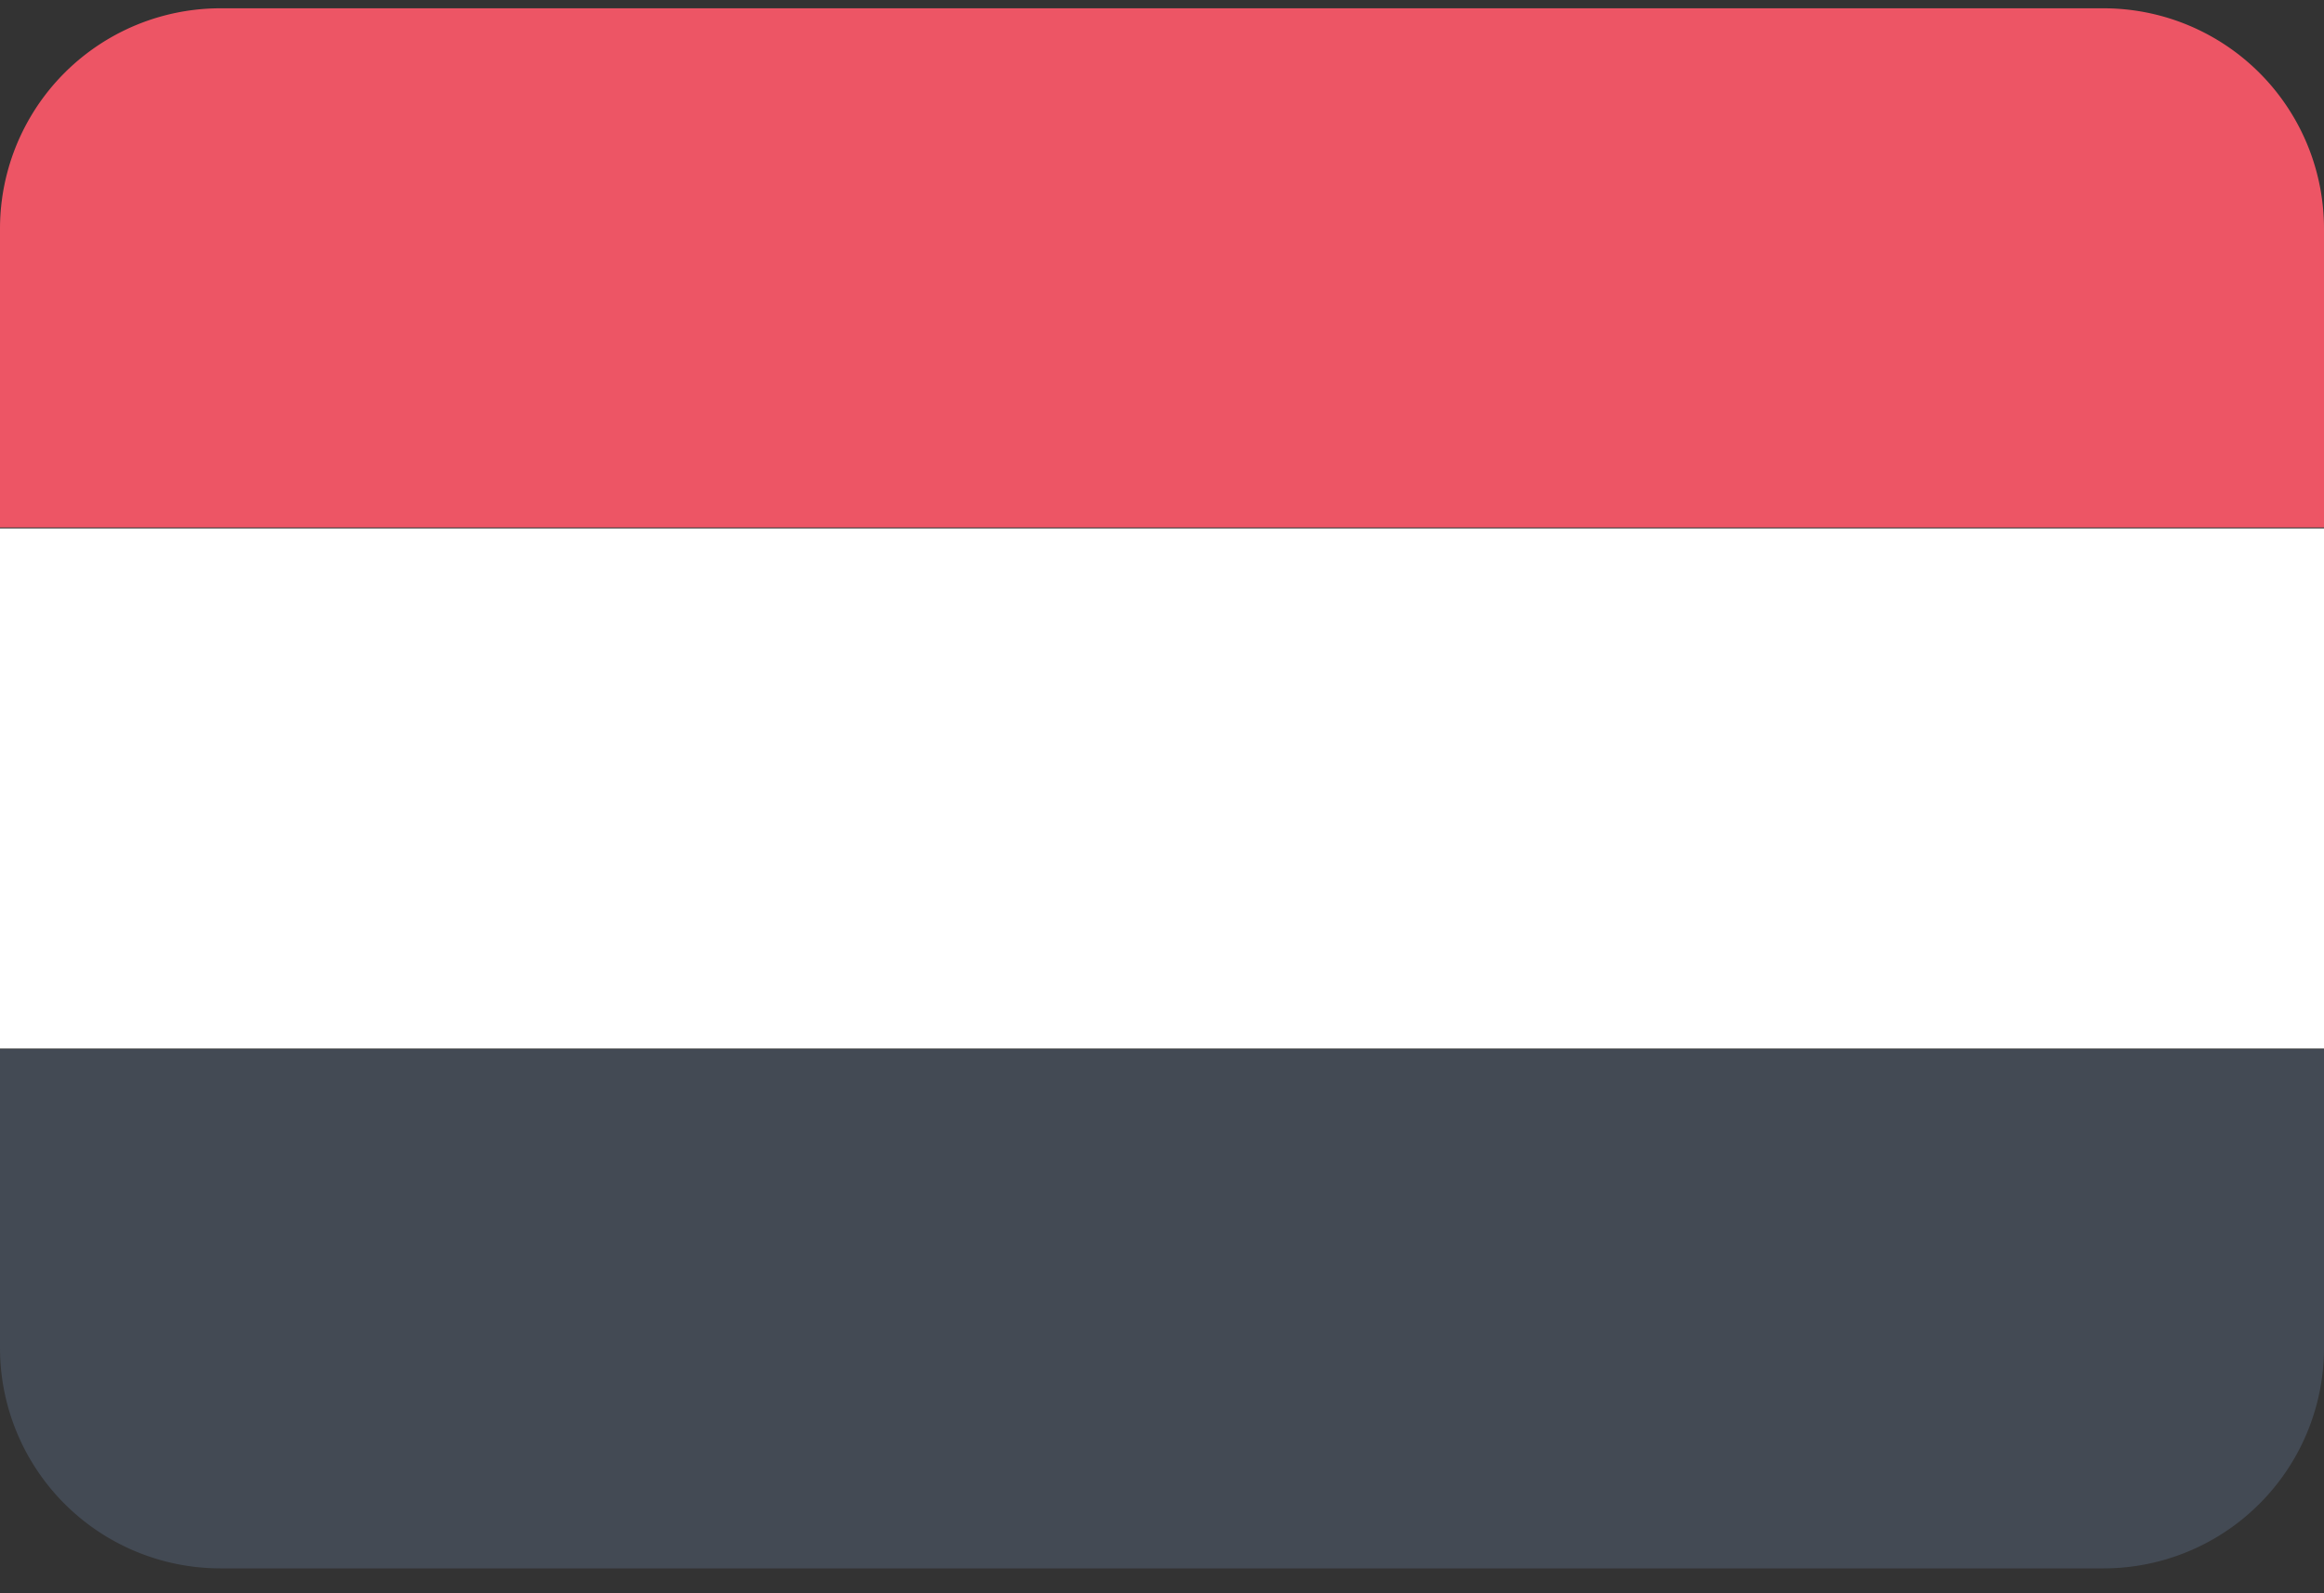 <svg width="70" height="48" xmlns="http://www.w3.org/2000/svg"><rect width="100%" height="100%" fill="#333333" stroke="none"/><g fill-rule="nonzero" fill="none"><path d="M0 6.89v9h70v-9A6.64 6.64 0 0063.36.25H6.65A6.64 6.64 0 000 6.89z" fill="#ED5565"/><path fill="#FFF" d="M0 31.59h70V15.92H0z"/><path d="M0 40.61a6.64 6.64 0 006.64 6.64h56.72A6.64 6.64 0 0070 40.61v-9H0v9z" fill="#434A54"/></g></svg>